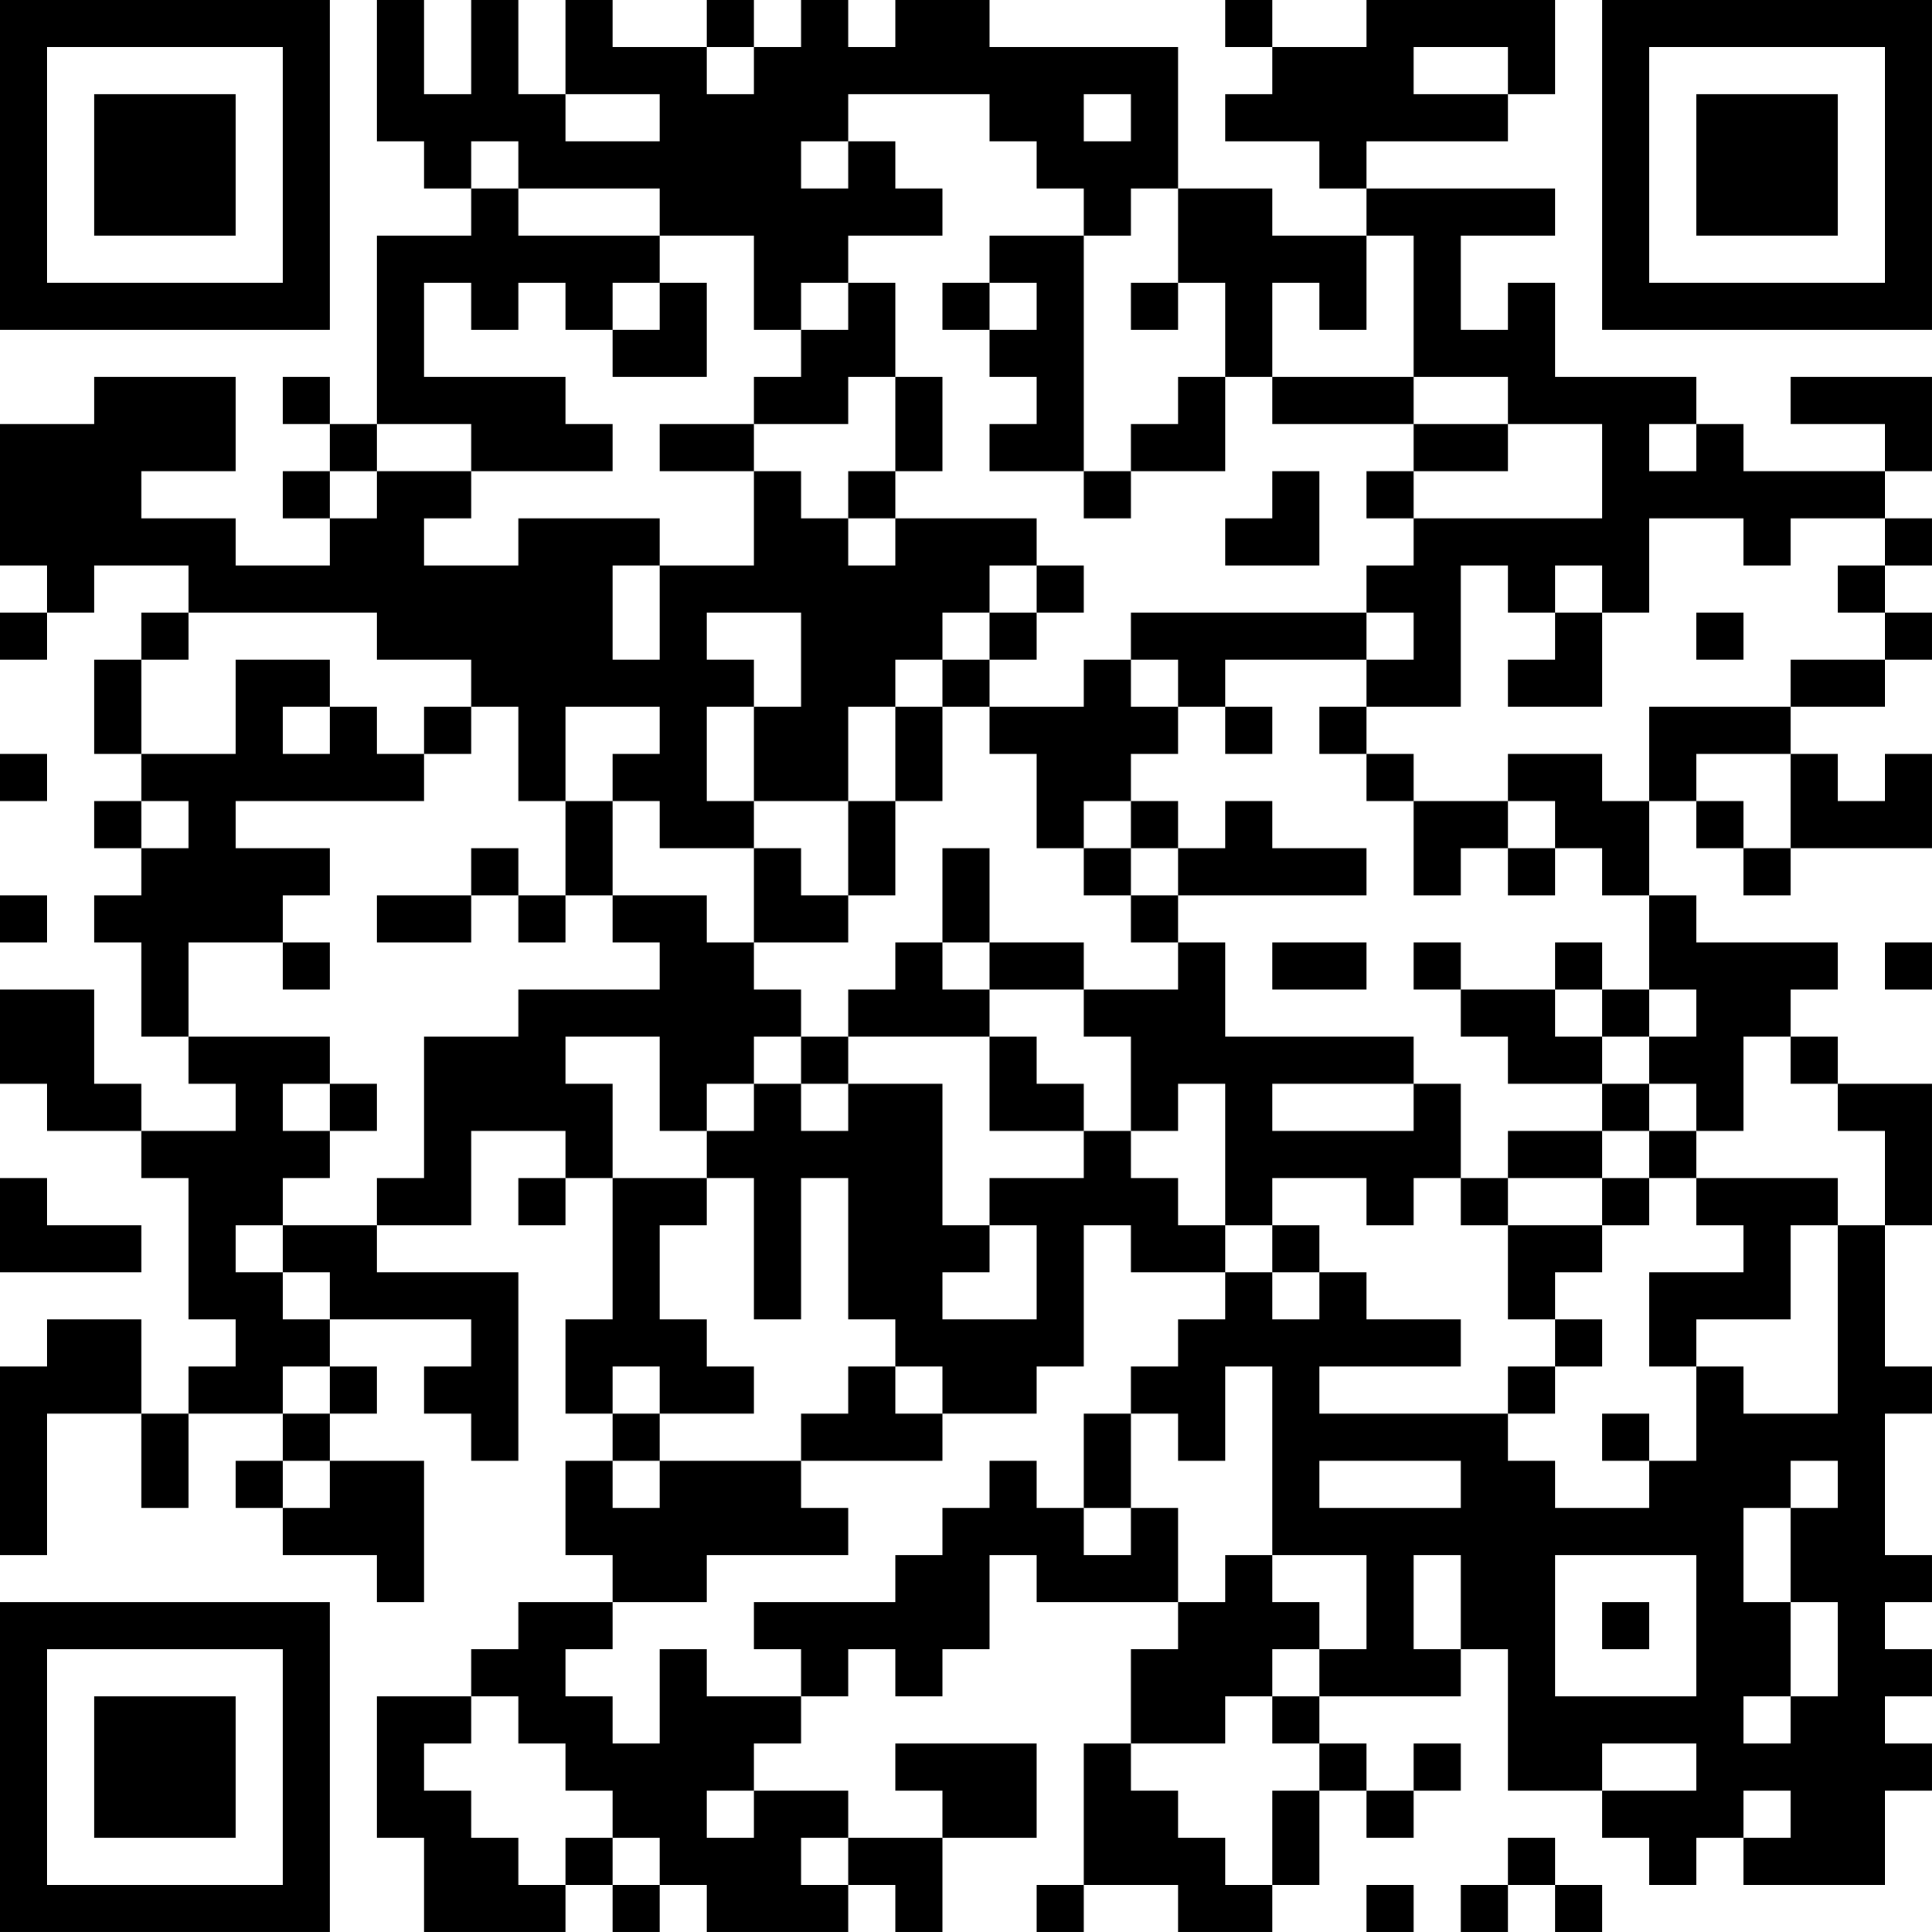 <?xml version="1.0" encoding="UTF-8"?>
<svg xmlns="http://www.w3.org/2000/svg" version="1.1" width="200" height="200" viewBox="0 0 200 200"><rect x="0" y="0" width="200" height="200" fill="#ffffff"/><g transform="scale(4.878)"><g transform="translate(0,0)"><path fill-rule="evenodd" d="M8 0L8 3L9 3L9 4L10 4L10 5L8 5L8 9L7 9L7 8L6 8L6 9L7 9L7 10L6 10L6 11L7 11L7 12L5 12L5 11L3 11L3 10L5 10L5 8L2 8L2 9L0 9L0 12L1 12L1 13L0 13L0 14L1 14L1 13L2 13L2 12L4 12L4 13L3 13L3 14L2 14L2 16L3 16L3 17L2 17L2 18L3 18L3 19L2 19L2 20L3 20L3 22L4 22L4 23L5 23L5 24L3 24L3 23L2 23L2 21L0 21L0 23L1 23L1 24L3 24L3 25L4 25L4 28L5 28L5 29L4 29L4 30L3 30L3 28L1 28L1 29L0 29L0 33L1 33L1 30L3 30L3 32L4 32L4 30L6 30L6 31L5 31L5 32L6 32L6 33L8 33L8 34L9 34L9 31L7 31L7 30L8 30L8 29L7 29L7 28L10 28L10 29L9 29L9 30L10 30L10 31L11 31L11 27L8 27L8 26L10 26L10 24L12 24L12 25L11 25L11 26L12 26L12 25L13 25L13 28L12 28L12 30L13 30L13 31L12 31L12 33L13 33L13 34L11 34L11 35L10 35L10 36L8 36L8 39L9 39L9 41L12 41L12 40L13 40L13 41L14 41L14 40L15 40L15 41L18 41L18 40L19 40L19 41L20 41L20 39L22 39L22 37L19 37L19 38L20 38L20 39L18 39L18 38L16 38L16 37L17 37L17 36L18 36L18 35L19 35L19 36L20 36L20 35L21 35L21 33L22 33L22 34L25 34L25 35L24 35L24 37L23 37L23 40L22 40L22 41L23 41L23 40L25 40L25 41L27 41L27 40L28 40L28 38L29 38L29 39L30 39L30 38L31 38L31 37L30 37L30 38L29 38L29 37L28 37L28 36L31 36L31 35L32 35L32 38L34 38L34 39L35 39L35 40L36 40L36 39L37 39L37 40L40 40L40 38L41 38L41 37L40 37L40 36L41 36L41 35L40 35L40 34L41 34L41 33L40 33L40 30L41 30L41 29L40 29L40 26L41 26L41 23L39 23L39 22L38 22L38 21L39 21L39 20L36 20L36 19L35 19L35 17L36 17L36 18L37 18L37 19L38 19L38 18L41 18L41 16L40 16L40 17L39 17L39 16L38 16L38 15L40 15L40 14L41 14L41 13L40 13L40 12L41 12L41 11L40 11L40 10L41 10L41 8L38 8L38 9L40 9L40 10L37 10L37 9L36 9L36 8L33 8L33 6L32 6L32 7L31 7L31 5L33 5L33 4L29 4L29 3L32 3L32 2L33 2L33 0L29 0L29 1L27 1L27 0L26 0L26 1L27 1L27 2L26 2L26 3L28 3L28 4L29 4L29 5L27 5L27 4L25 4L25 1L21 1L21 0L19 0L19 1L18 1L18 0L17 0L17 1L16 1L16 0L15 0L15 1L13 1L13 0L12 0L12 2L11 2L11 0L10 0L10 2L9 2L9 0ZM15 1L15 2L16 2L16 1ZM30 1L30 2L32 2L32 1ZM12 2L12 3L14 3L14 2ZM18 2L18 3L17 3L17 4L18 4L18 3L19 3L19 4L20 4L20 5L18 5L18 6L17 6L17 7L16 7L16 5L14 5L14 4L11 4L11 3L10 3L10 4L11 4L11 5L14 5L14 6L13 6L13 7L12 7L12 6L11 6L11 7L10 7L10 6L9 6L9 8L12 8L12 9L13 9L13 10L10 10L10 9L8 9L8 10L7 10L7 11L8 11L8 10L10 10L10 11L9 11L9 12L11 12L11 11L14 11L14 12L13 12L13 14L14 14L14 12L16 12L16 10L17 10L17 11L18 11L18 12L19 12L19 11L22 11L22 12L21 12L21 13L20 13L20 14L19 14L19 15L18 15L18 17L16 17L16 15L17 15L17 13L15 13L15 14L16 14L16 15L15 15L15 17L16 17L16 18L14 18L14 17L13 17L13 16L14 16L14 15L12 15L12 17L11 17L11 15L10 15L10 14L8 14L8 13L4 13L4 14L3 14L3 16L5 16L5 14L7 14L7 15L6 15L6 16L7 16L7 15L8 15L8 16L9 16L9 17L5 17L5 18L7 18L7 19L6 19L6 20L4 20L4 22L7 22L7 23L6 23L6 24L7 24L7 25L6 25L6 26L5 26L5 27L6 27L6 28L7 28L7 27L6 27L6 26L8 26L8 25L9 25L9 22L11 22L11 21L14 21L14 20L13 20L13 19L15 19L15 20L16 20L16 21L17 21L17 22L16 22L16 23L15 23L15 24L14 24L14 22L12 22L12 23L13 23L13 25L15 25L15 26L14 26L14 28L15 28L15 29L16 29L16 30L14 30L14 29L13 29L13 30L14 30L14 31L13 31L13 32L14 32L14 31L17 31L17 32L18 32L18 33L15 33L15 34L13 34L13 35L12 35L12 36L13 36L13 37L14 37L14 35L15 35L15 36L17 36L17 35L16 35L16 34L19 34L19 33L20 33L20 32L21 32L21 31L22 31L22 32L23 32L23 33L24 33L24 32L25 32L25 34L26 34L26 33L27 33L27 34L28 34L28 35L27 35L27 36L26 36L26 37L24 37L24 38L25 38L25 39L26 39L26 40L27 40L27 38L28 38L28 37L27 37L27 36L28 36L28 35L29 35L29 33L27 33L27 29L26 29L26 31L25 31L25 30L24 30L24 29L25 29L25 28L26 28L26 27L27 27L27 28L28 28L28 27L29 27L29 28L31 28L31 29L28 29L28 30L32 30L32 31L33 31L33 32L35 32L35 31L36 31L36 29L37 29L37 30L39 30L39 26L40 26L40 24L39 24L39 23L38 23L38 22L37 22L37 24L36 24L36 23L35 23L35 22L36 22L36 21L35 21L35 19L34 19L34 18L33 18L33 17L32 17L32 16L34 16L34 17L35 17L35 15L38 15L38 14L40 14L40 13L39 13L39 12L40 12L40 11L38 11L38 12L37 12L37 11L35 11L35 13L34 13L34 12L33 12L33 13L32 13L32 12L31 12L31 15L29 15L29 14L30 14L30 13L29 13L29 12L30 12L30 11L34 11L34 9L32 9L32 8L30 8L30 5L29 5L29 7L28 7L28 6L27 6L27 8L26 8L26 6L25 6L25 4L24 4L24 5L23 5L23 4L22 4L22 3L21 3L21 2ZM23 2L23 3L24 3L24 2ZM21 5L21 6L20 6L20 7L21 7L21 8L22 8L22 9L21 9L21 10L23 10L23 11L24 11L24 10L26 10L26 8L25 8L25 9L24 9L24 10L23 10L23 5ZM14 6L14 7L13 7L13 8L15 8L15 6ZM18 6L18 7L17 7L17 8L16 8L16 9L14 9L14 10L16 10L16 9L18 9L18 8L19 8L19 10L18 10L18 11L19 11L19 10L20 10L20 8L19 8L19 6ZM21 6L21 7L22 7L22 6ZM24 6L24 7L25 7L25 6ZM27 8L27 9L30 9L30 10L29 10L29 11L30 11L30 10L32 10L32 9L30 9L30 8ZM35 9L35 10L36 10L36 9ZM27 10L27 11L26 11L26 12L28 12L28 10ZM22 12L22 13L21 13L21 14L20 14L20 15L19 15L19 17L18 17L18 19L17 19L17 18L16 18L16 20L18 20L18 19L19 19L19 17L20 17L20 15L21 15L21 16L22 16L22 18L23 18L23 19L24 19L24 20L25 20L25 21L23 21L23 20L21 20L21 18L20 18L20 20L19 20L19 21L18 21L18 22L17 22L17 23L16 23L16 24L15 24L15 25L16 25L16 28L17 28L17 25L18 25L18 28L19 28L19 29L18 29L18 30L17 30L17 31L20 31L20 30L22 30L22 29L23 29L23 26L24 26L24 27L26 27L26 26L27 26L27 27L28 27L28 26L27 26L27 25L29 25L29 26L30 26L30 25L31 25L31 26L32 26L32 28L33 28L33 29L32 29L32 30L33 30L33 29L34 29L34 28L33 28L33 27L34 27L34 26L35 26L35 25L36 25L36 26L37 26L37 27L35 27L35 29L36 29L36 28L38 28L38 26L39 26L39 25L36 25L36 24L35 24L35 23L34 23L34 22L35 22L35 21L34 21L34 20L33 20L33 21L31 21L31 20L30 20L30 21L31 21L31 22L32 22L32 23L34 23L34 24L32 24L32 25L31 25L31 23L30 23L30 22L26 22L26 20L25 20L25 19L29 19L29 18L27 18L27 17L26 17L26 18L25 18L25 17L24 17L24 16L25 16L25 15L26 15L26 16L27 16L27 15L26 15L26 14L29 14L29 13L24 13L24 14L23 14L23 15L21 15L21 14L22 14L22 13L23 13L23 12ZM33 13L33 14L32 14L32 15L34 15L34 13ZM36 13L36 14L37 14L37 13ZM24 14L24 15L25 15L25 14ZM9 15L9 16L10 16L10 15ZM28 15L28 16L29 16L29 17L30 17L30 19L31 19L31 18L32 18L32 19L33 19L33 18L32 18L32 17L30 17L30 16L29 16L29 15ZM0 16L0 17L1 17L1 16ZM36 16L36 17L37 17L37 18L38 18L38 16ZM3 17L3 18L4 18L4 17ZM12 17L12 19L11 19L11 18L10 18L10 19L8 19L8 20L10 20L10 19L11 19L11 20L12 20L12 19L13 19L13 17ZM23 17L23 18L24 18L24 19L25 19L25 18L24 18L24 17ZM0 19L0 20L1 20L1 19ZM6 20L6 21L7 21L7 20ZM20 20L20 21L21 21L21 22L18 22L18 23L17 23L17 24L18 24L18 23L20 23L20 26L21 26L21 27L20 27L20 28L22 28L22 26L21 26L21 25L23 25L23 24L24 24L24 25L25 25L25 26L26 26L26 23L25 23L25 24L24 24L24 22L23 22L23 21L21 21L21 20ZM27 20L27 21L29 21L29 20ZM40 20L40 21L41 21L41 20ZM33 21L33 22L34 22L34 21ZM21 22L21 24L23 24L23 23L22 23L22 22ZM7 23L7 24L8 24L8 23ZM27 23L27 24L30 24L30 23ZM34 24L34 25L32 25L32 26L34 26L34 25L35 25L35 24ZM0 25L0 27L3 27L3 26L1 26L1 25ZM6 29L6 30L7 30L7 29ZM19 29L19 30L20 30L20 29ZM23 30L23 32L24 32L24 30ZM34 30L34 31L35 31L35 30ZM6 31L6 32L7 32L7 31ZM28 31L28 32L31 32L31 31ZM38 31L38 32L37 32L37 34L38 34L38 36L37 36L37 37L38 37L38 36L39 36L39 34L38 34L38 32L39 32L39 31ZM30 33L30 35L31 35L31 33ZM33 33L33 36L36 36L36 33ZM34 34L34 35L35 35L35 34ZM10 36L10 37L9 37L9 38L10 38L10 39L11 39L11 40L12 40L12 39L13 39L13 40L14 40L14 39L13 39L13 38L12 38L12 37L11 37L11 36ZM34 37L34 38L36 38L36 37ZM15 38L15 39L16 39L16 38ZM37 38L37 39L38 39L38 38ZM17 39L17 40L18 40L18 39ZM32 39L32 40L31 40L31 41L32 41L32 40L33 40L33 41L34 41L34 40L33 40L33 39ZM29 40L29 41L30 41L30 40ZM0 0L0 7L7 7L7 0ZM1 1L1 6L6 6L6 1ZM2 2L2 5L5 5L5 2ZM34 0L34 7L41 7L41 0ZM35 1L35 6L40 6L40 1ZM36 2L36 5L39 5L39 2ZM0 34L0 41L7 41L7 34ZM1 35L1 40L6 40L6 35ZM2 36L2 39L5 39L5 36Z" fill="#000000"/></g></g></svg>
